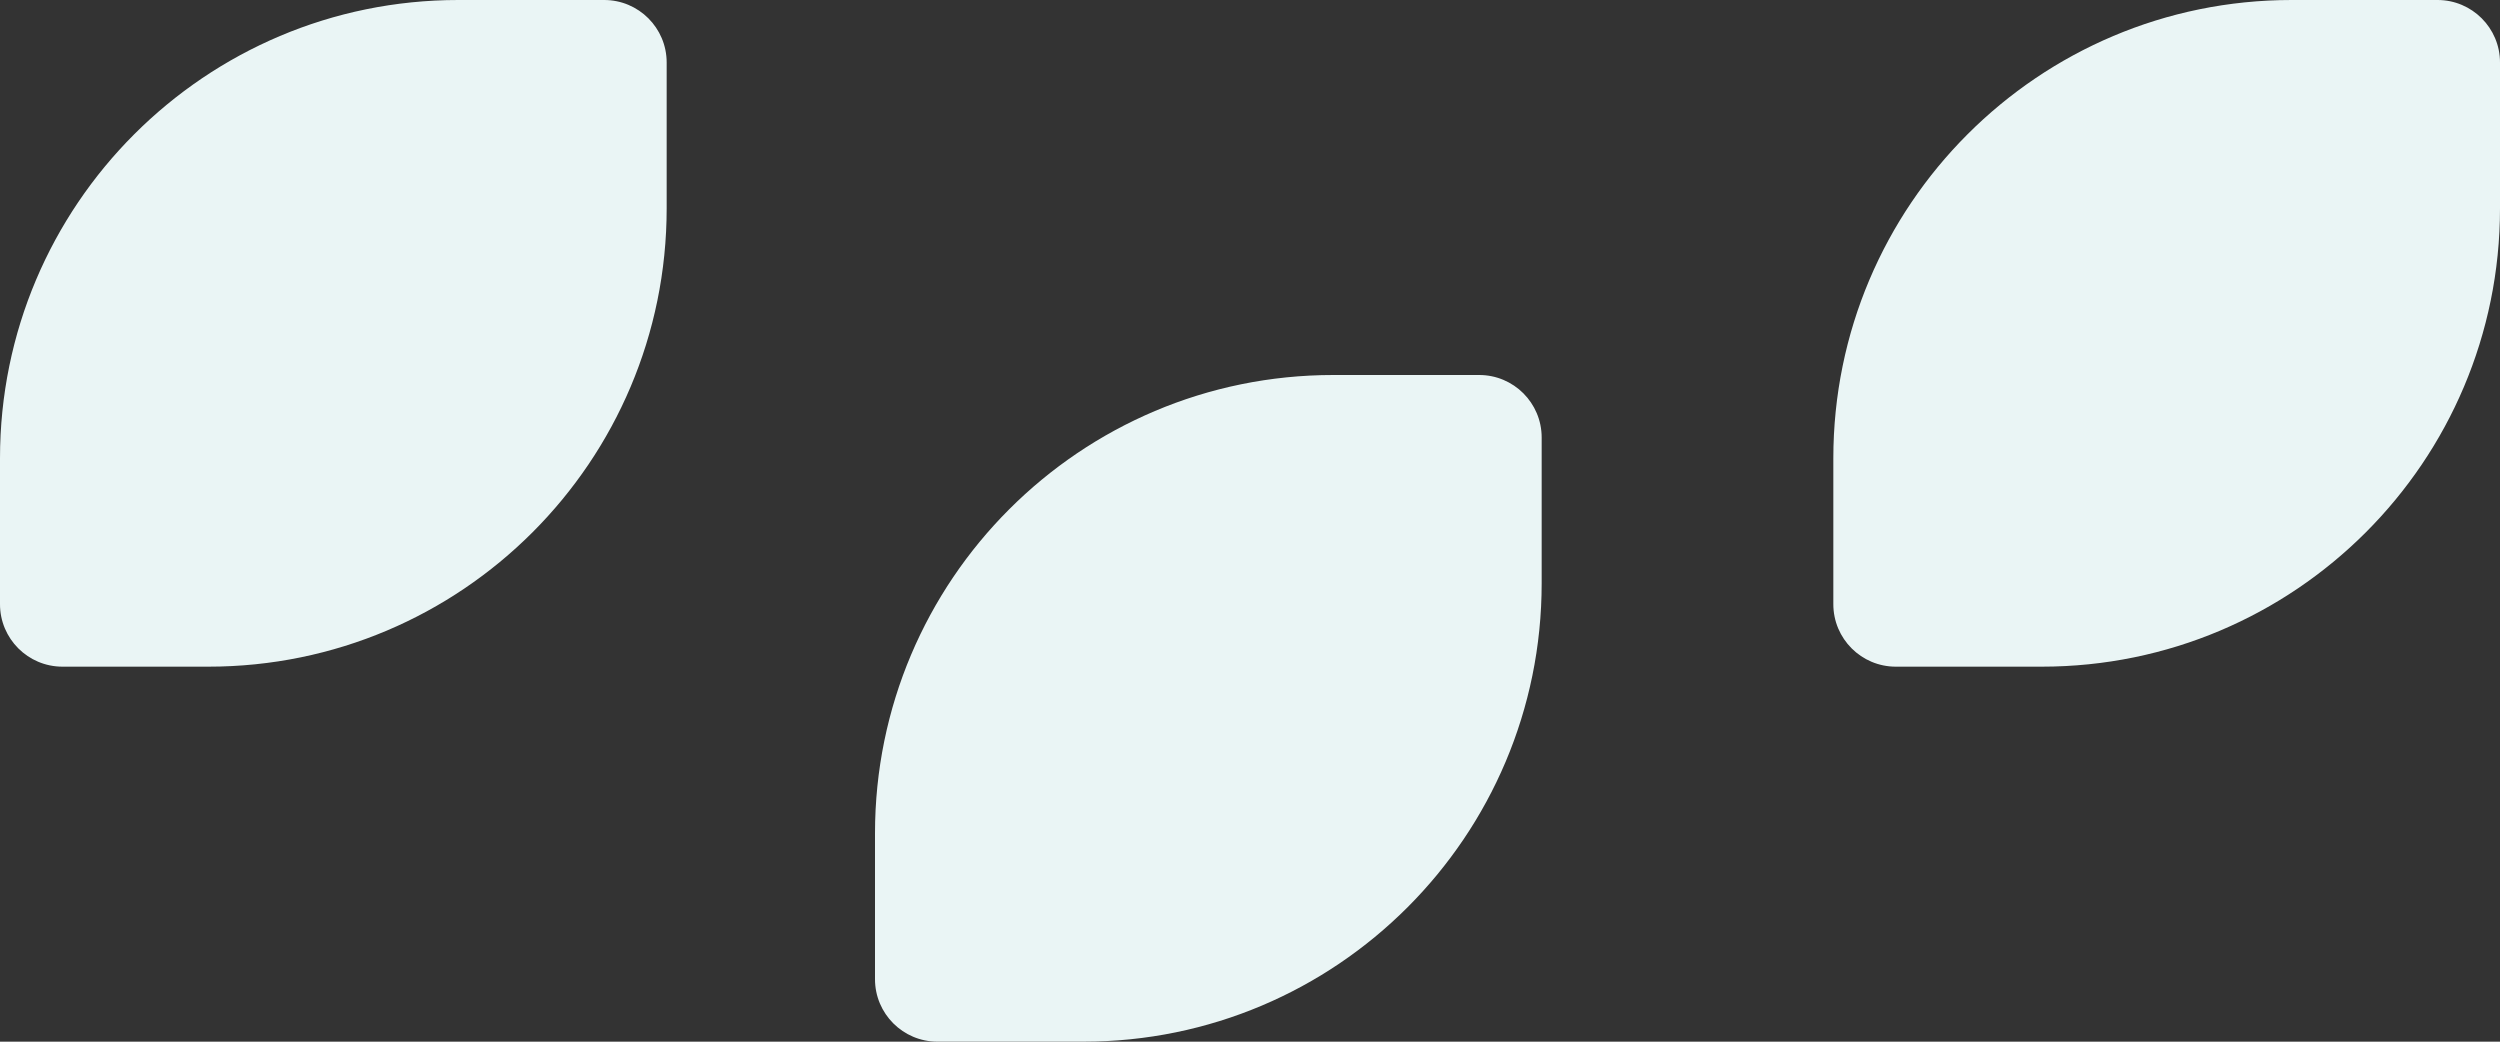 <svg width="120" height="50" viewBox="0 0 120 50" fill="none" xmlns="http://www.w3.org/2000/svg">
<rect x="0" y="0" width="120" height="50" fill="#333333" stroke="none"/>
<path d="M0 22C0 9.85 9.85 0 22 0H29C30.657 0 32 1.343 32 3V10C32 22.15 22.15 32 10 32H3C1.343 32 0 30.657 0 29V22Z" fill="#EAF5F5"/>
<path d="M42 40C42 27.85 51.85 18 64 18H71C72.657 18 74 19.343 74 21V28C74 40.15 64.15 50 52 50H45C43.343 50 42 48.657 42 47V40Z" fill="#EAF5F5"/>
<path d="M88 22C88 9.85 97.85 0 110 0H117C118.657 0 120 1.343 120 3V10C120 22.15 110.15 32 98 32H91C89.343 32 88 30.657 88 29V22Z" fill="#EAF5F5"/>
</svg>

